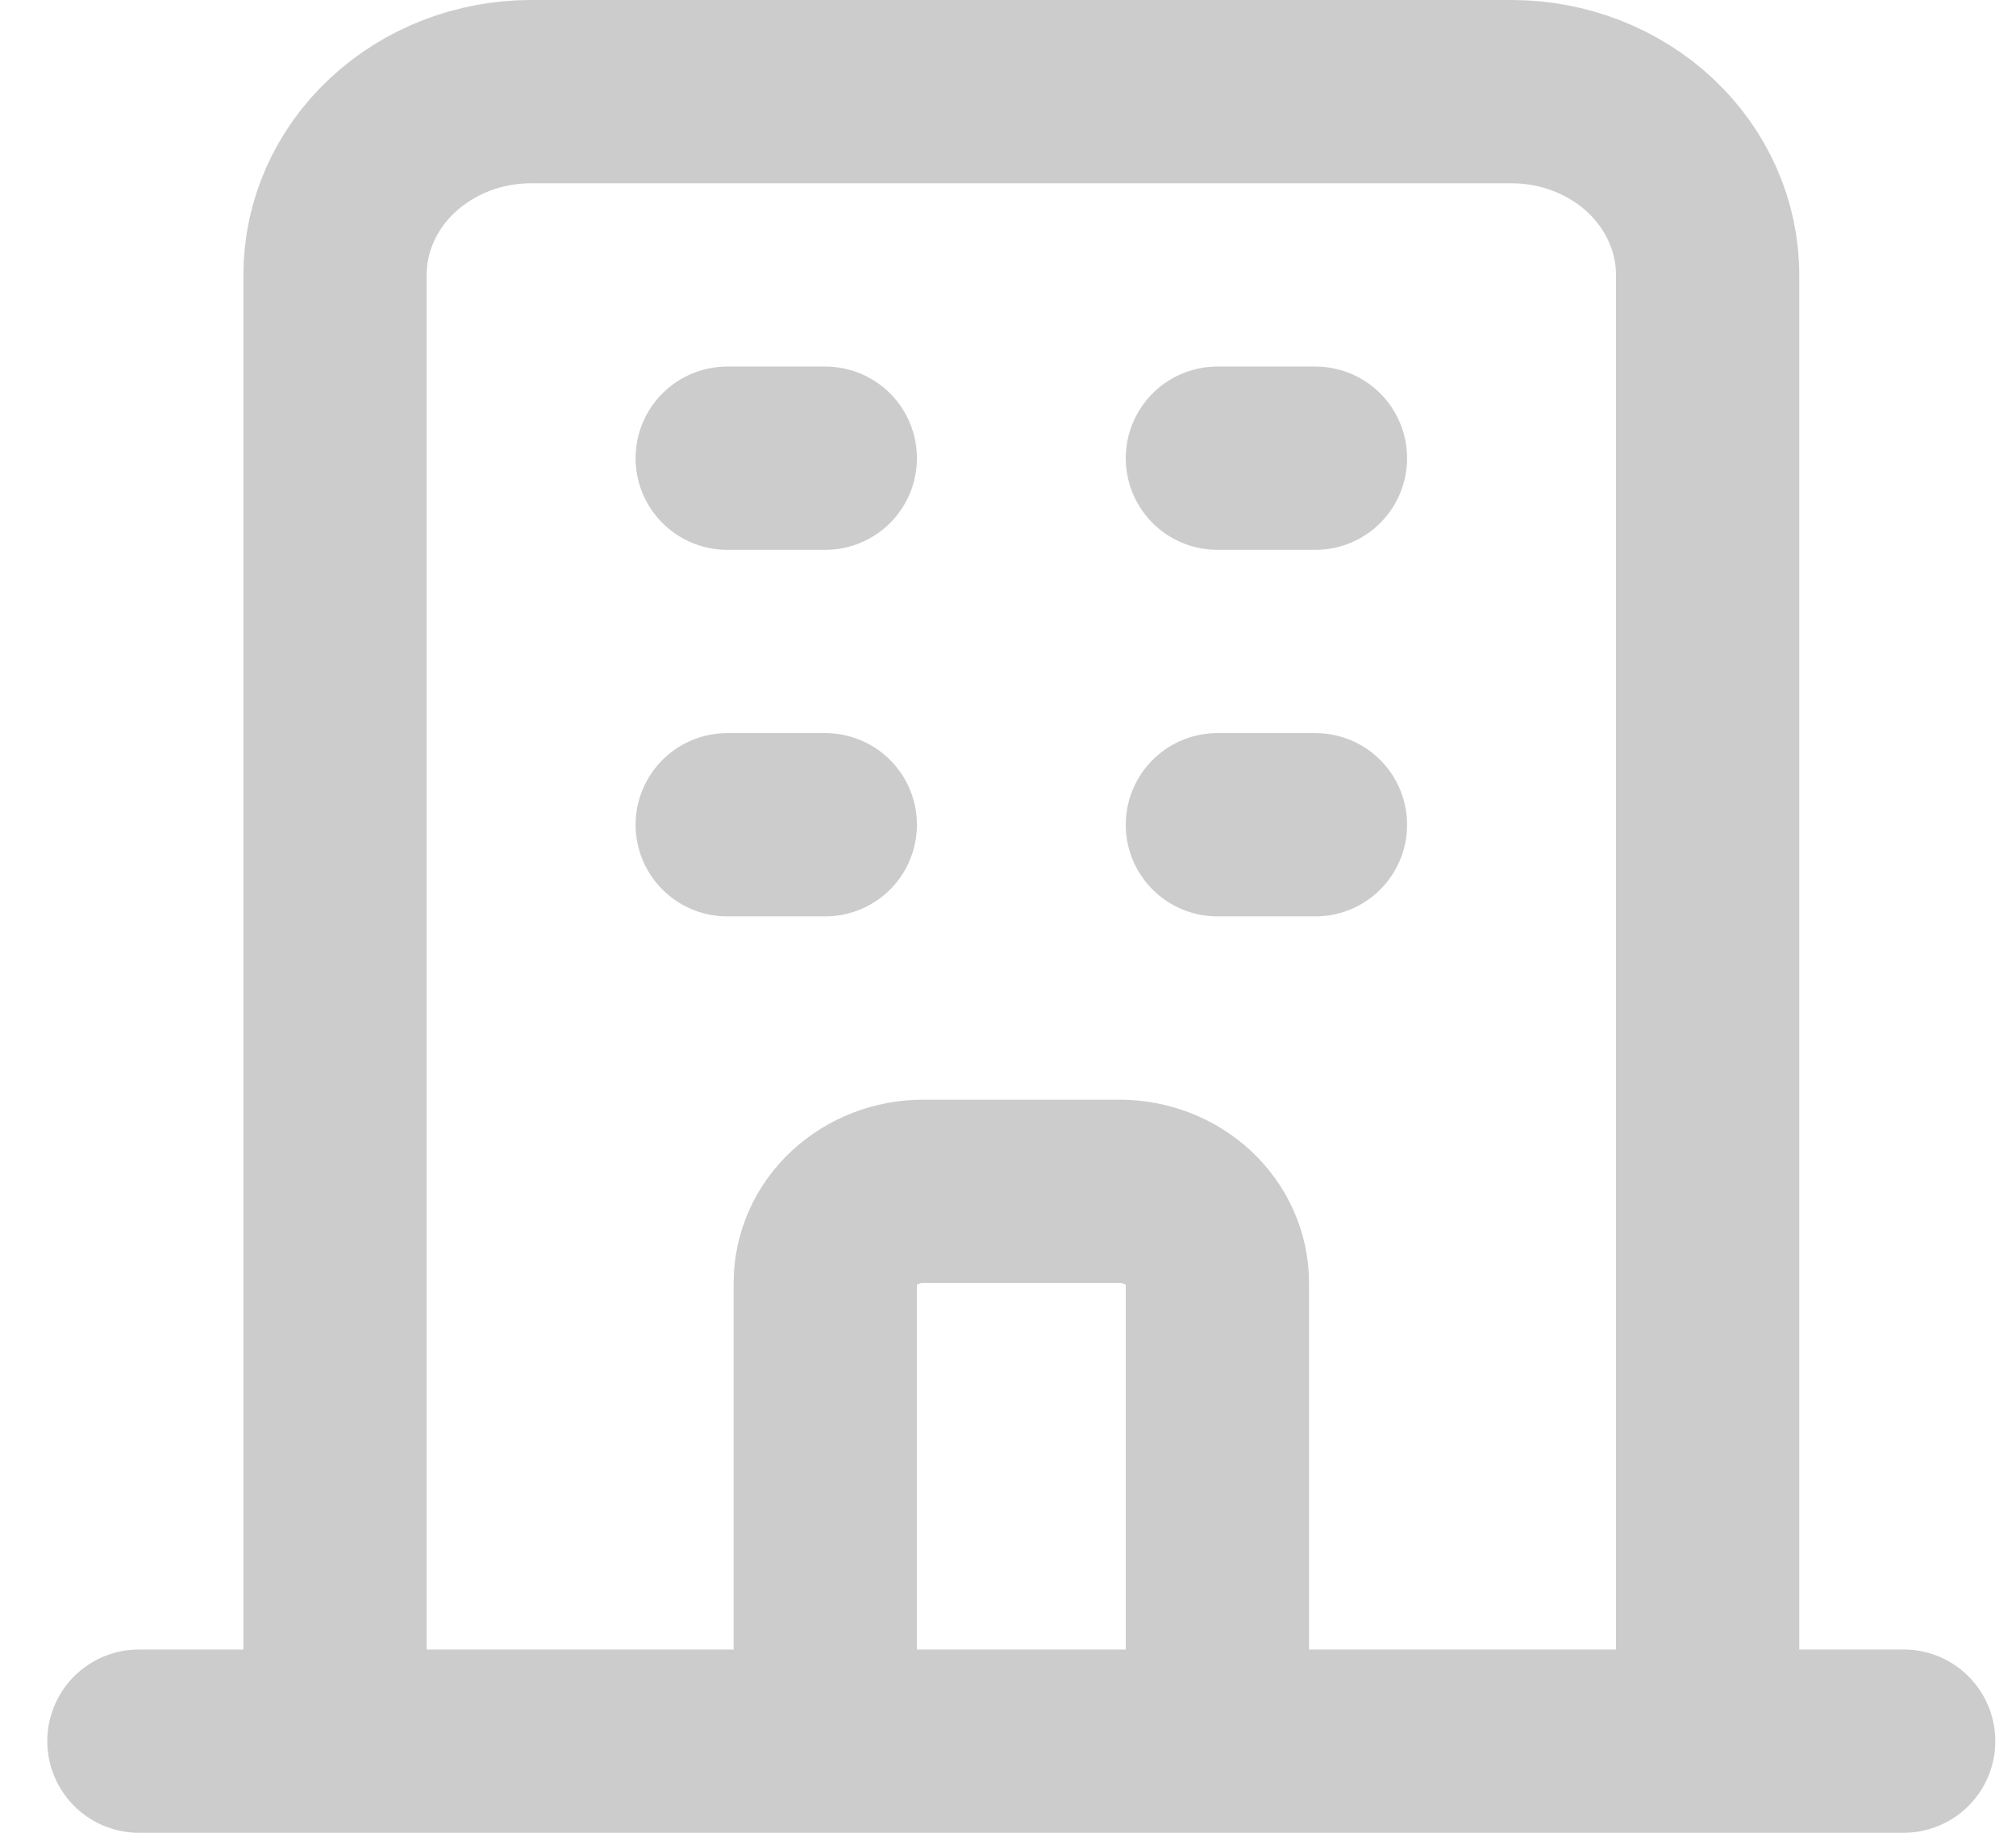 <svg width="22" height="20" viewBox="0 0 22 20" fill="none" xmlns="http://www.w3.org/2000/svg">
<path d="M9.006 19H13.285M18.635 19V3C18.635 2.47 18.409 1.961 18.008 1.586C17.607 1.211 17.062 1 16.495 1H5.796C5.228 1 4.684 1.211 4.283 1.586C3.881 1.961 3.656 2.47 3.656 3V19H18.635ZM18.635 19H20.774H18.635ZM18.635 19H13.285H18.635ZM3.656 19H1.516H3.656ZM3.656 19H9.006H3.656ZM7.936 5H9.006H7.936ZM7.936 9H9.006H7.936ZM13.285 5H14.355H13.285ZM13.285 9H14.355H13.285ZM9.006 19V14C9.006 13.735 9.118 13.48 9.319 13.293C9.52 13.105 9.792 13 10.075 13H12.215C12.499 13 12.771 13.105 12.972 13.293C13.172 13.48 13.285 13.735 13.285 14V19H9.006Z" stroke="#CCCCCC" stroke-width="2" stroke-linecap="round" stroke-linejoin="round"/>
</svg>
